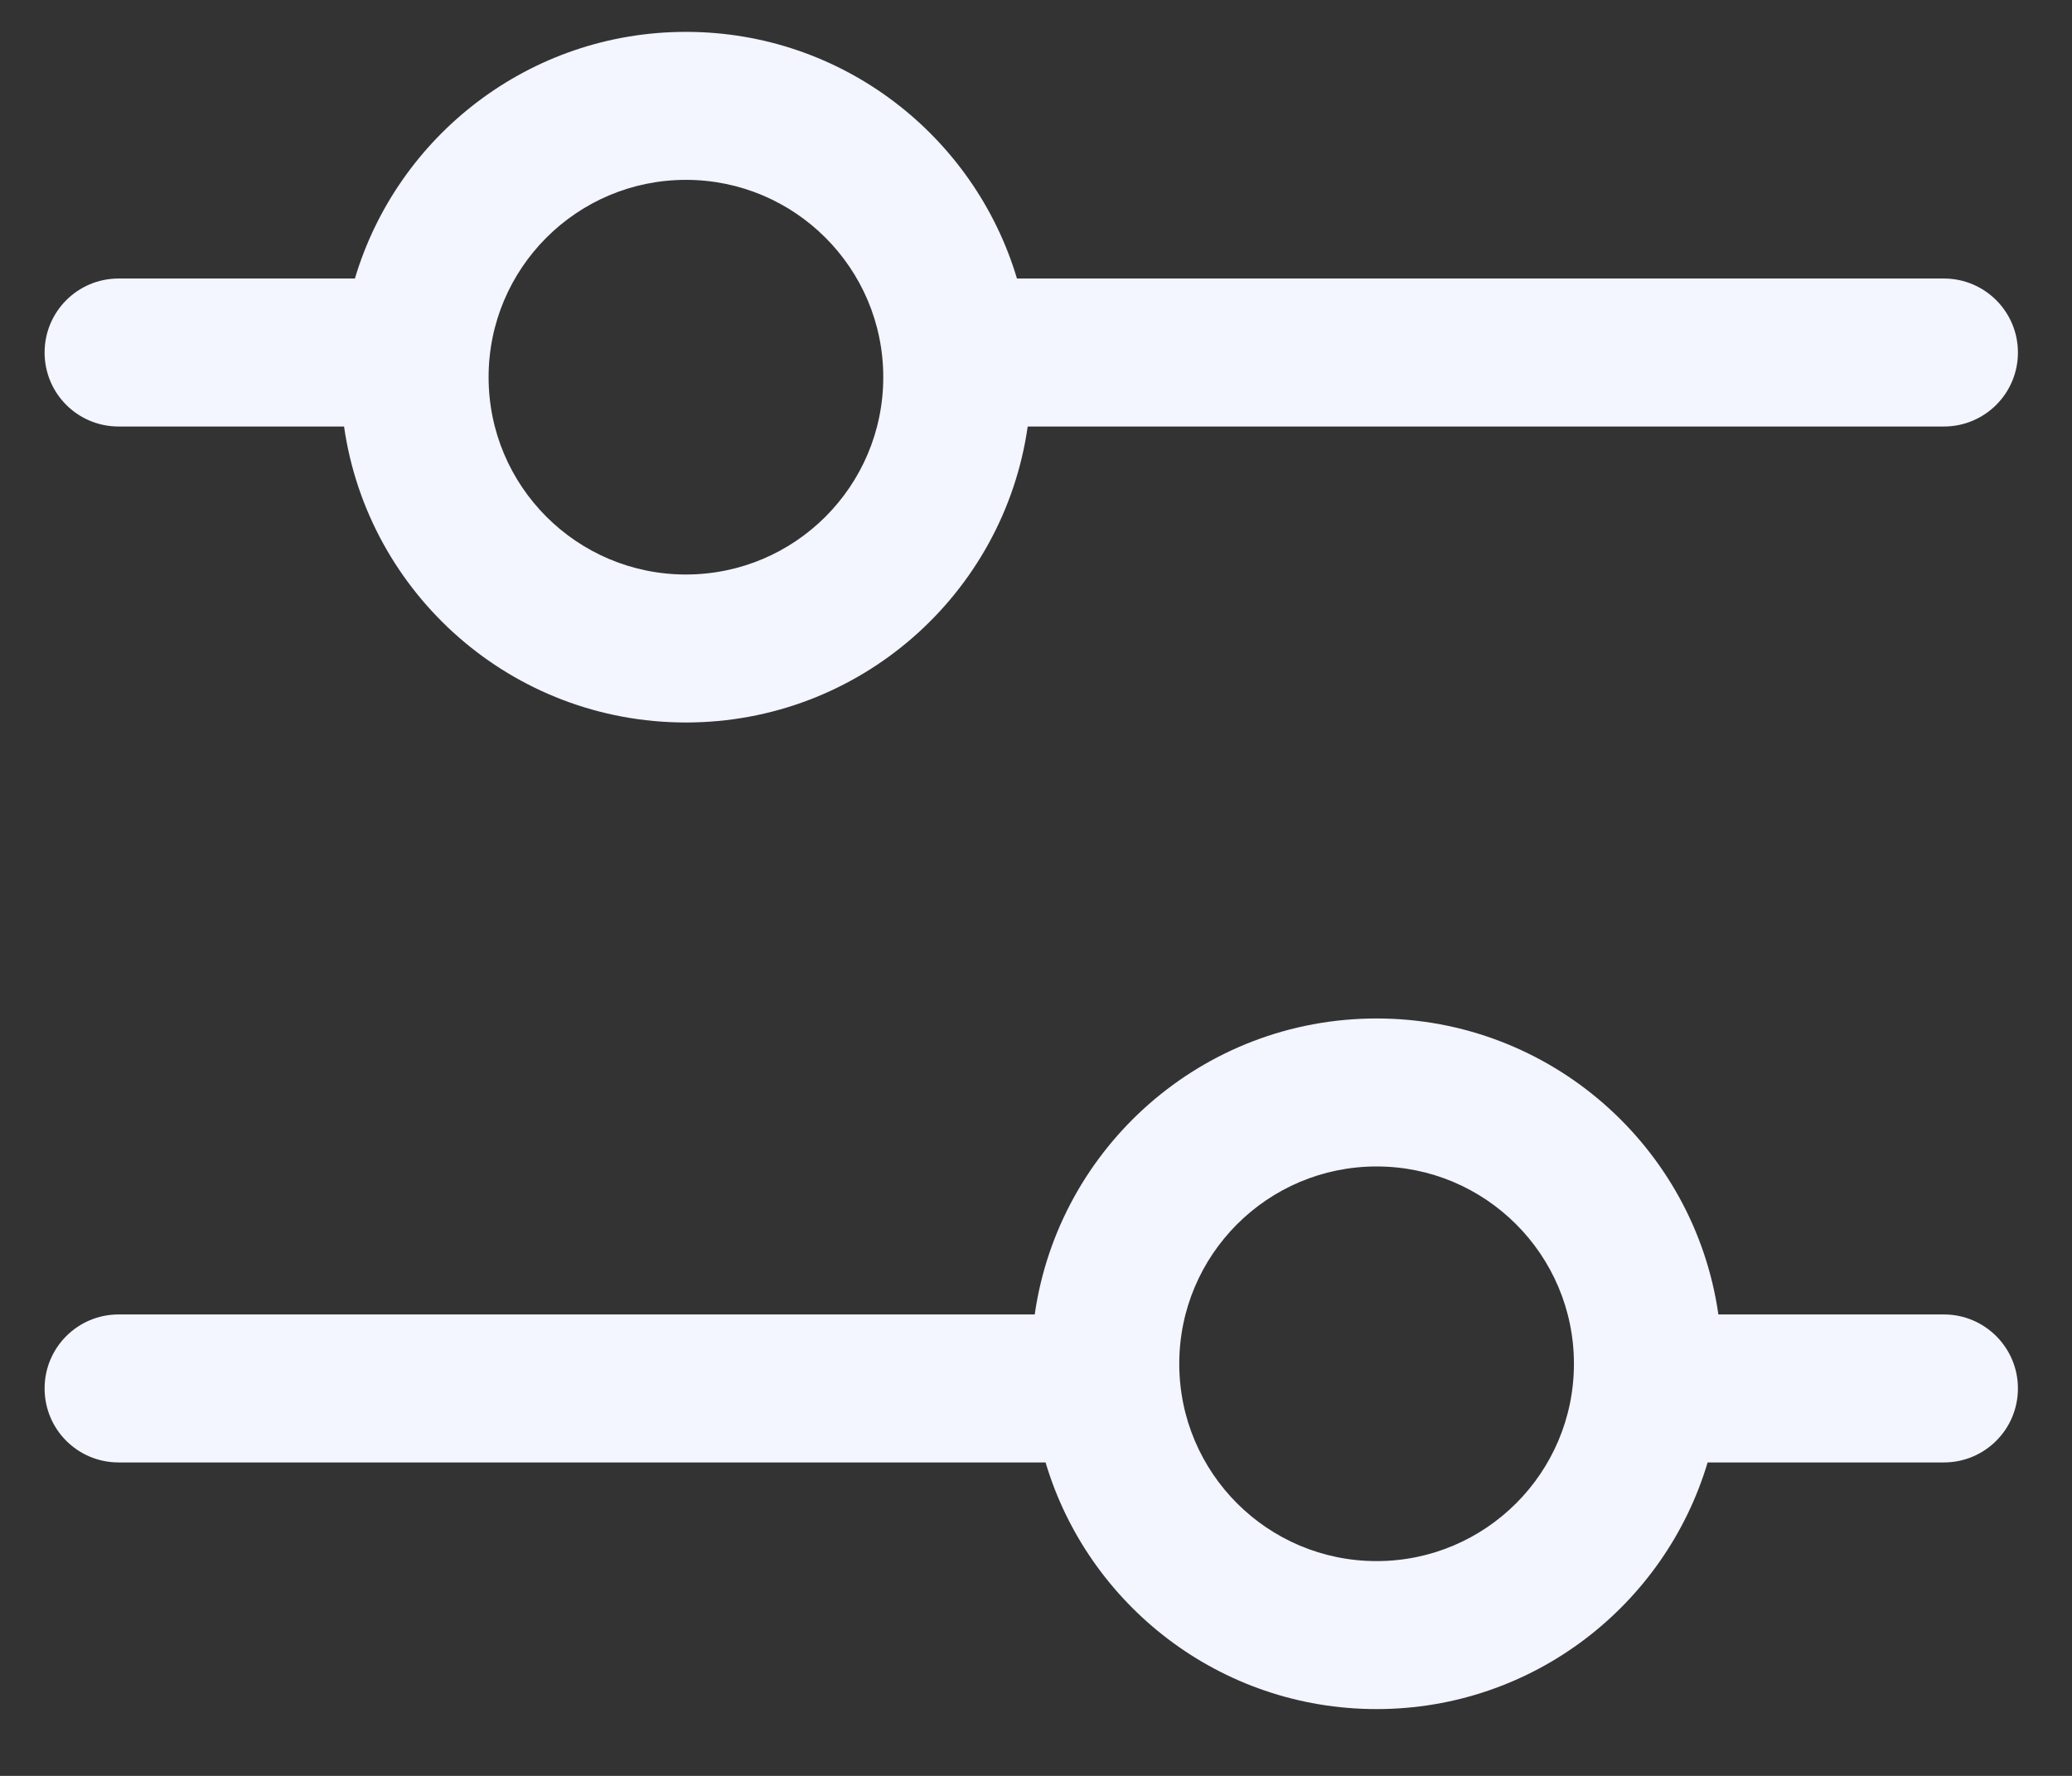 <svg width="21" height="18" viewBox="0 0 21 18" fill="none" xmlns="http://www.w3.org/2000/svg">
<rect x="0" y="0" width="21" height="18" fill="#333333" stroke="none"/>
<path fill-rule="evenodd" clip-rule="evenodd" d="M6.952 5.823C8.056 5.823 8.952 4.928 8.952 3.823C8.952 2.719 8.056 1.823 6.952 1.823C5.847 1.823 4.952 2.719 4.952 3.823C4.952 4.928 5.847 5.823 6.952 5.823ZM6.952 7.323C8.715 7.323 10.174 6.02 10.416 4.323H19.702C20.116 4.323 20.452 3.988 20.452 3.573C20.452 3.159 20.116 2.823 19.702 2.823H10.307C9.876 1.378 8.537 0.323 6.952 0.323C5.366 0.323 4.027 1.378 3.597 2.823H1.202C0.787 2.823 0.452 3.159 0.452 3.573C0.452 3.988 0.787 4.323 1.202 4.323H3.487C3.73 6.02 5.188 7.323 6.952 7.323ZM19.702 14.823C20.116 14.823 20.452 14.488 20.452 14.073C20.452 13.659 20.116 13.323 19.702 13.323H17.416C17.174 11.627 15.715 10.323 13.952 10.323C12.188 10.323 10.73 11.627 10.487 13.323H1.202C0.787 13.323 0.452 13.659 0.452 14.073C0.452 14.488 0.787 14.823 1.202 14.823H10.597C11.027 16.269 12.366 17.323 13.952 17.323C15.537 17.323 16.876 16.269 17.307 14.823H19.702ZM11.952 13.823C11.952 14.928 12.847 15.823 13.952 15.823C15.056 15.823 15.952 14.928 15.952 13.823C15.952 12.719 15.056 11.823 13.952 11.823C12.847 11.823 11.952 12.719 11.952 13.823Z" fill="#F3F5FF"/>
</svg>
